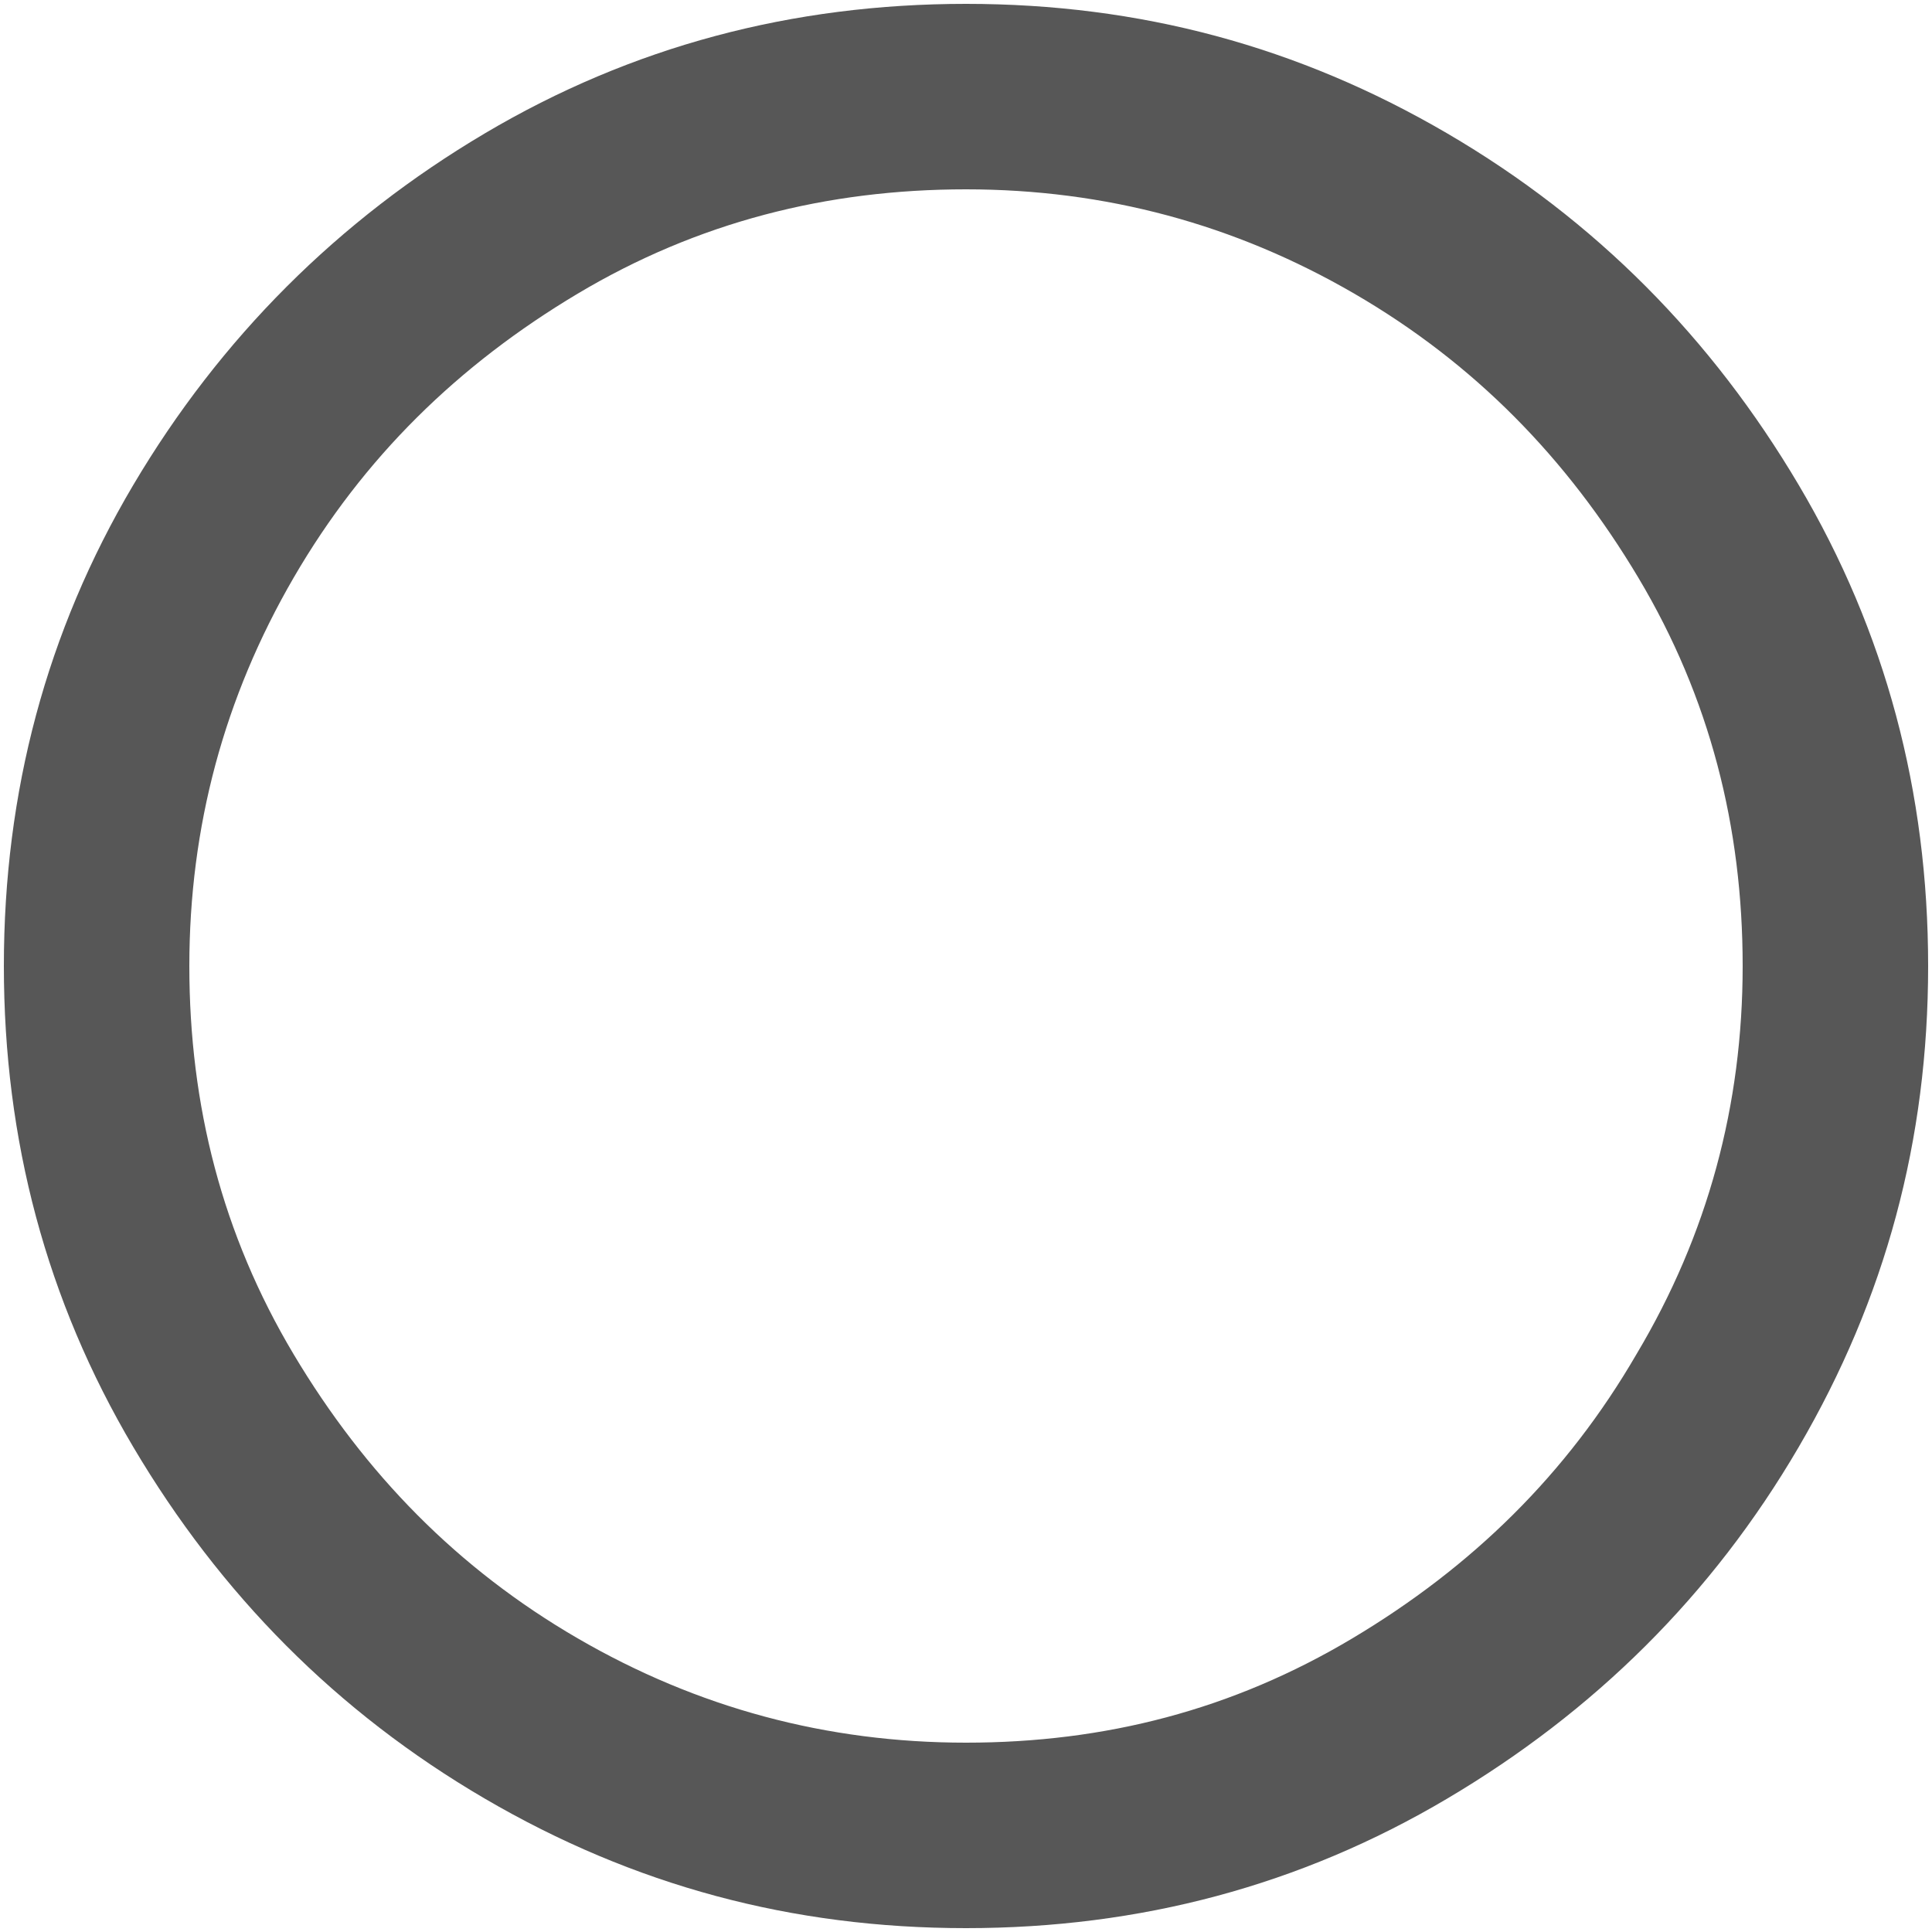 <?xml version="1.0" encoding="utf-8"?>
<!-- Generator: Adobe Illustrator 19.0.0, SVG Export Plug-In . SVG Version: 6.00 Build 0)  -->
<svg version="1.1" id="Layer_1" xmlns="http://www.w3.org/2000/svg" xmlns:xlink="http://www.w3.org/1999/xlink" x="0px" y="0px"
	 viewBox="0 0 100 100" style="enable-background:new 0 0 100 100;" xml:space="preserve">
<style type="text/css">
	.st0{fill:#575757;}
</style>
<g id="XMLID_2_">
	<path id="XMLID_12_" class="st0" d="M93.1,25.1c-4.5-7.6-10.5-13.7-18.2-18.2S59,0.2,50,0.2S32.7,2.4,25.1,6.9S11.4,17.5,6.9,25.1
		S0.2,41,0.2,50s2.2,17.3,6.7,24.9s10.5,13.7,18.2,18.2S41,99.8,50,99.8s17.3-2.2,24.9-6.7s13.7-10.5,18.2-18.2S99.8,59,99.8,50
		S97.6,32.7,93.1,25.1z M84.7,70.1c-3.6,6.2-8.5,11-14.7,14.7S57.2,90.2,50,90.2s-13.9-1.8-20.1-5.4s-11-8.5-14.7-14.7
		S9.8,57.2,9.8,50s1.8-13.9,5.4-20.1s8.5-11,14.7-14.7S42.8,9.8,50,9.8s13.9,1.8,20.1,5.4s11,8.5,14.7,14.7s5.4,12.9,5.4,20.1
		S88.4,63.9,84.7,70.1z"/>
</g>
</svg>
